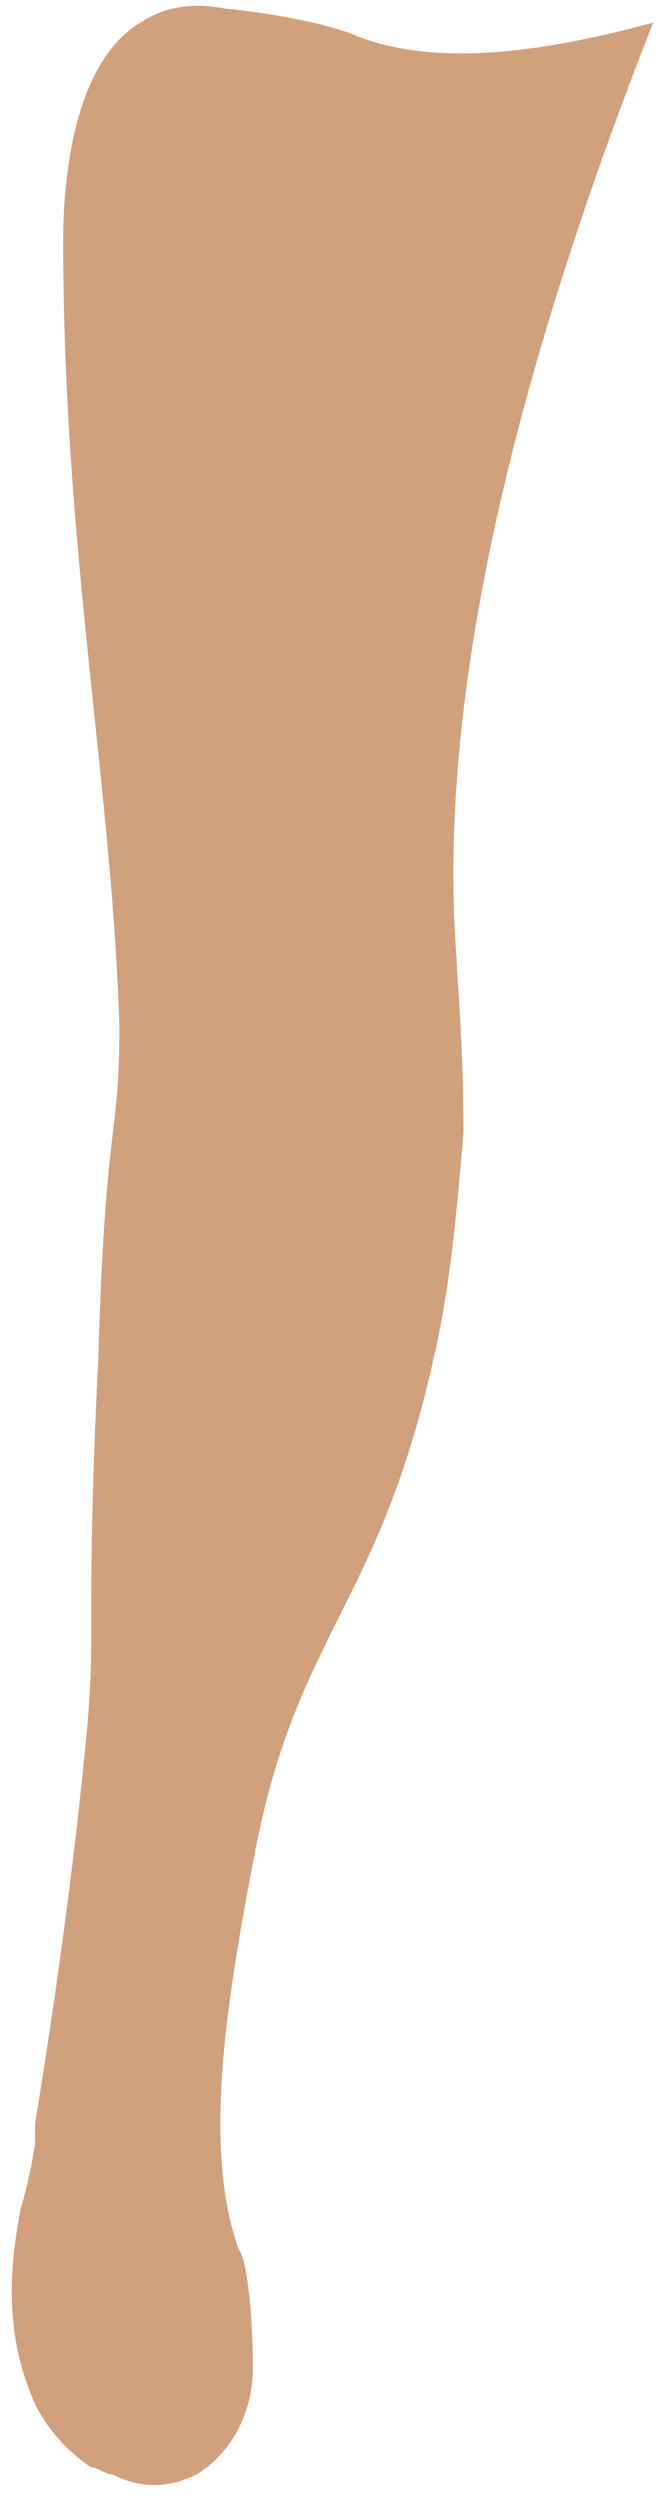 <svg xmlns:xlink="http://www.w3.org/1999/xlink" xmlns="http://www.w3.org/2000/svg" width="27" height="102" viewBox="0 0 27 102" fill="none">
<path d="M18.646 39.044C18.646 39.616 18.932 42.481 18.932 46.21C18.646 49.646 18.361 52.514 17.786 55.093C15.489 65.699 12.049 66.56 10.328 76.018C9.178 82.037 8.317 87.767 9.753 91.782C10.038 92.068 10.328 94.075 10.328 96.654C10.328 98.373 9.467 100.094 8.031 100.952C6.884 101.527 5.734 101.527 4.588 100.952C4.302 100.952 4.016 100.666 3.727 100.666C2.866 100.094 2.005 99.233 1.434 98.087C0.284 95.508 0.284 92.929 0.859 90.06C0.859 90.06 1.144 89.203 1.434 87.481C1.434 87.195 1.434 86.91 1.434 86.621C2.005 83.184 2.866 77.451 3.441 71.718C4.016 66.27 3.441 67.131 4.016 55.379C4.302 45.635 4.877 46.495 4.877 41.909C4.588 32.164 2.58 22.42 2.58 9.807C2.58 7.8 2.866 2.641 5.734 0.923C6.595 0.348 7.745 0.062 9.178 0.348C12.049 0.634 14.056 1.209 14.628 1.495C16.925 2.356 20.368 2.641 26.68 0.923C19.221 19.837 18.071 31.589 18.646 39.044Z" fill="#D1A07C"/>
</svg>